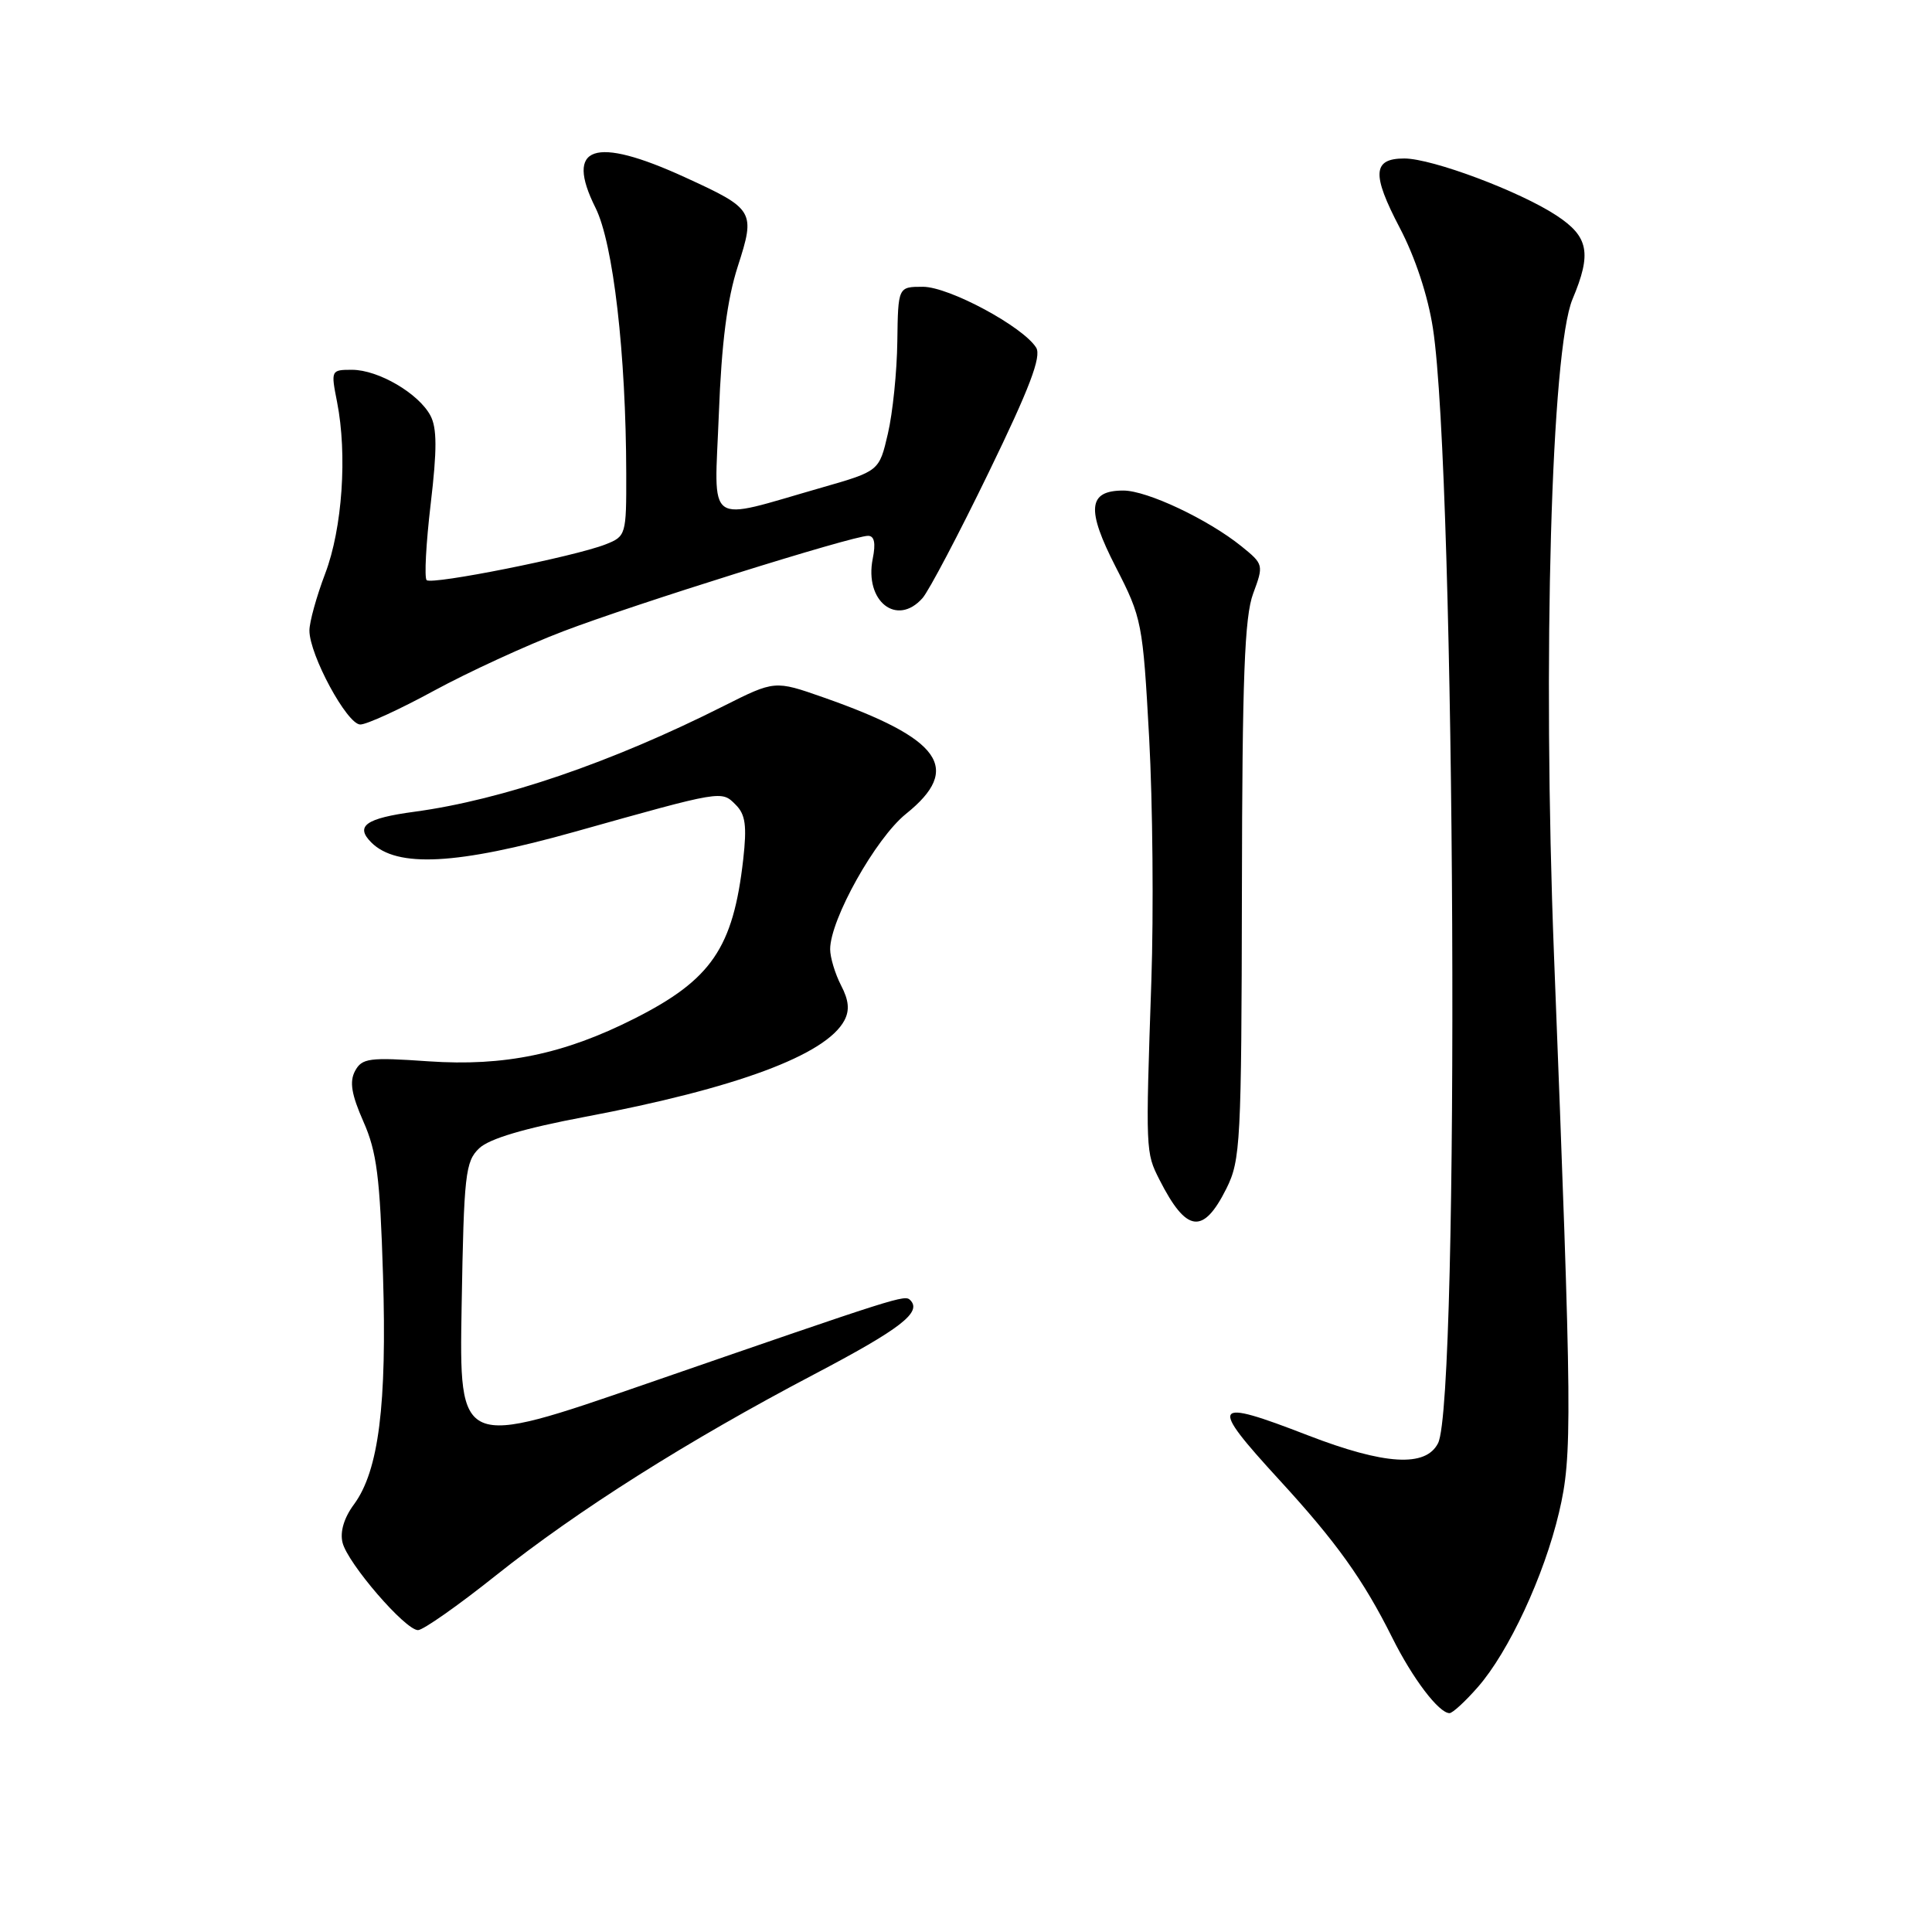 <?xml version="1.0" encoding="UTF-8" standalone="no"?>
<!DOCTYPE svg PUBLIC "-//W3C//DTD SVG 1.1//EN" "http://www.w3.org/Graphics/SVG/1.1/DTD/svg11.dtd" >
<svg xmlns="http://www.w3.org/2000/svg" xmlns:xlink="http://www.w3.org/1999/xlink" version="1.1" viewBox="0 0 256 256">
 <g >
 <path fill="currentColor"
d=" M 195.82 223.55 C 199.91 218.89 204.61 208.78 206.58 200.40 C 208.36 192.83 208.32 188.24 205.91 126.50 C 204.39 87.29 205.55 46.36 208.37 39.63 C 210.93 33.55 210.51 31.36 206.25 28.56 C 201.40 25.36 189.77 21.00 186.08 21.00 C 181.88 21.00 181.74 23.06 185.46 30.16 C 187.51 34.05 189.21 39.20 189.87 43.50 C 192.88 62.98 193.44 185.54 190.55 191.23 C 188.92 194.45 183.48 194.12 173.28 190.18 C 160.51 185.24 160.12 185.85 169.52 196.10 C 177.07 204.32 180.64 209.31 184.48 217.00 C 187.18 222.42 190.66 227.00 192.07 227.00 C 192.47 227.00 194.16 225.45 195.82 223.55 Z  M 65.71 208.75 C 76.62 200.07 91.07 190.94 107.85 182.12 C 119.36 176.07 122.20 173.87 120.61 172.27 C 119.87 171.54 119.32 171.72 85.67 183.35 C 60.84 191.94 60.84 191.94 61.17 173.00 C 61.47 155.59 61.66 153.90 63.50 152.15 C 64.84 150.88 69.46 149.51 77.50 147.99 C 97.53 144.21 109.44 139.79 111.88 135.22 C 112.60 133.87 112.48 132.55 111.44 130.56 C 110.65 129.02 110.00 126.87 110.00 125.78 C 110.00 121.84 116.03 111.07 120.05 107.84 C 127.54 101.82 124.75 97.89 109.08 92.40 C 102.66 90.15 102.66 90.15 95.87 93.56 C 81.05 101.03 66.54 105.99 54.92 107.56 C 48.46 108.43 47.02 109.45 49.20 111.63 C 52.59 115.02 60.54 114.60 76.17 110.21 C 95.80 104.70 95.59 104.73 97.48 106.63 C 98.78 107.92 98.98 109.41 98.48 113.88 C 97.15 125.60 94.27 129.82 84.04 134.98 C 74.74 139.68 66.82 141.32 56.78 140.63 C 48.89 140.08 47.96 140.21 47.04 141.92 C 46.29 143.34 46.57 145.02 48.15 148.61 C 49.93 152.62 50.35 155.97 50.75 168.96 C 51.28 186.17 50.18 194.88 46.91 199.33 C 45.58 201.12 45.03 202.98 45.39 204.41 C 46.08 207.17 53.70 216.00 55.39 216.00 C 56.06 216.00 60.71 212.74 65.71 208.75 Z  M 162.50 157.50 C 164.38 153.73 164.50 151.44 164.56 118.00 C 164.60 89.77 164.91 81.71 166.05 78.65 C 167.46 74.85 167.43 74.76 164.49 72.38 C 160.06 68.81 151.99 65.00 148.85 65.00 C 144.16 65.00 143.91 67.47 147.85 75.15 C 151.31 81.88 151.43 82.52 152.27 97.79 C 152.74 106.43 152.87 120.92 152.56 130.00 C 151.79 152.59 151.80 152.70 153.63 156.31 C 157.21 163.36 159.42 163.65 162.50 157.50 Z  M 57.53 91.51 C 62.06 89.05 69.75 85.51 74.63 83.65 C 84.12 80.03 112.97 71.00 115.02 71.00 C 115.86 71.00 116.06 71.97 115.64 74.04 C 114.52 79.67 118.84 83.09 122.24 79.25 C 123.08 78.29 127.04 70.78 131.02 62.57 C 136.43 51.44 138.02 47.25 137.30 46.07 C 135.58 43.29 125.76 38.00 122.29 38.00 C 119.00 38.00 119.00 38.00 118.90 45.25 C 118.85 49.24 118.29 54.73 117.65 57.46 C 116.50 62.42 116.50 62.42 108.91 64.60 C 93.25 69.08 94.66 70.09 95.25 54.86 C 95.61 45.41 96.35 39.68 97.76 35.30 C 100.12 27.98 99.96 27.70 90.76 23.49 C 78.71 17.97 74.80 19.31 78.91 27.54 C 81.26 32.24 82.95 46.89 82.98 62.77 C 83.00 70.88 82.94 71.07 80.25 72.13 C 76.11 73.76 57.20 77.53 56.53 76.87 C 56.21 76.54 56.45 72.00 57.07 66.76 C 57.92 59.58 57.91 56.70 57.03 55.06 C 55.46 52.12 50.13 49.01 46.66 49.00 C 43.86 49.00 43.83 49.05 44.66 53.25 C 46.04 60.23 45.36 70.04 43.09 76.00 C 41.94 79.03 41.00 82.42 41.00 83.55 C 41.00 86.77 45.99 96.00 47.74 96.00 C 48.60 96.00 53.00 93.98 57.53 91.51 Z "/>
</g>
</svg>